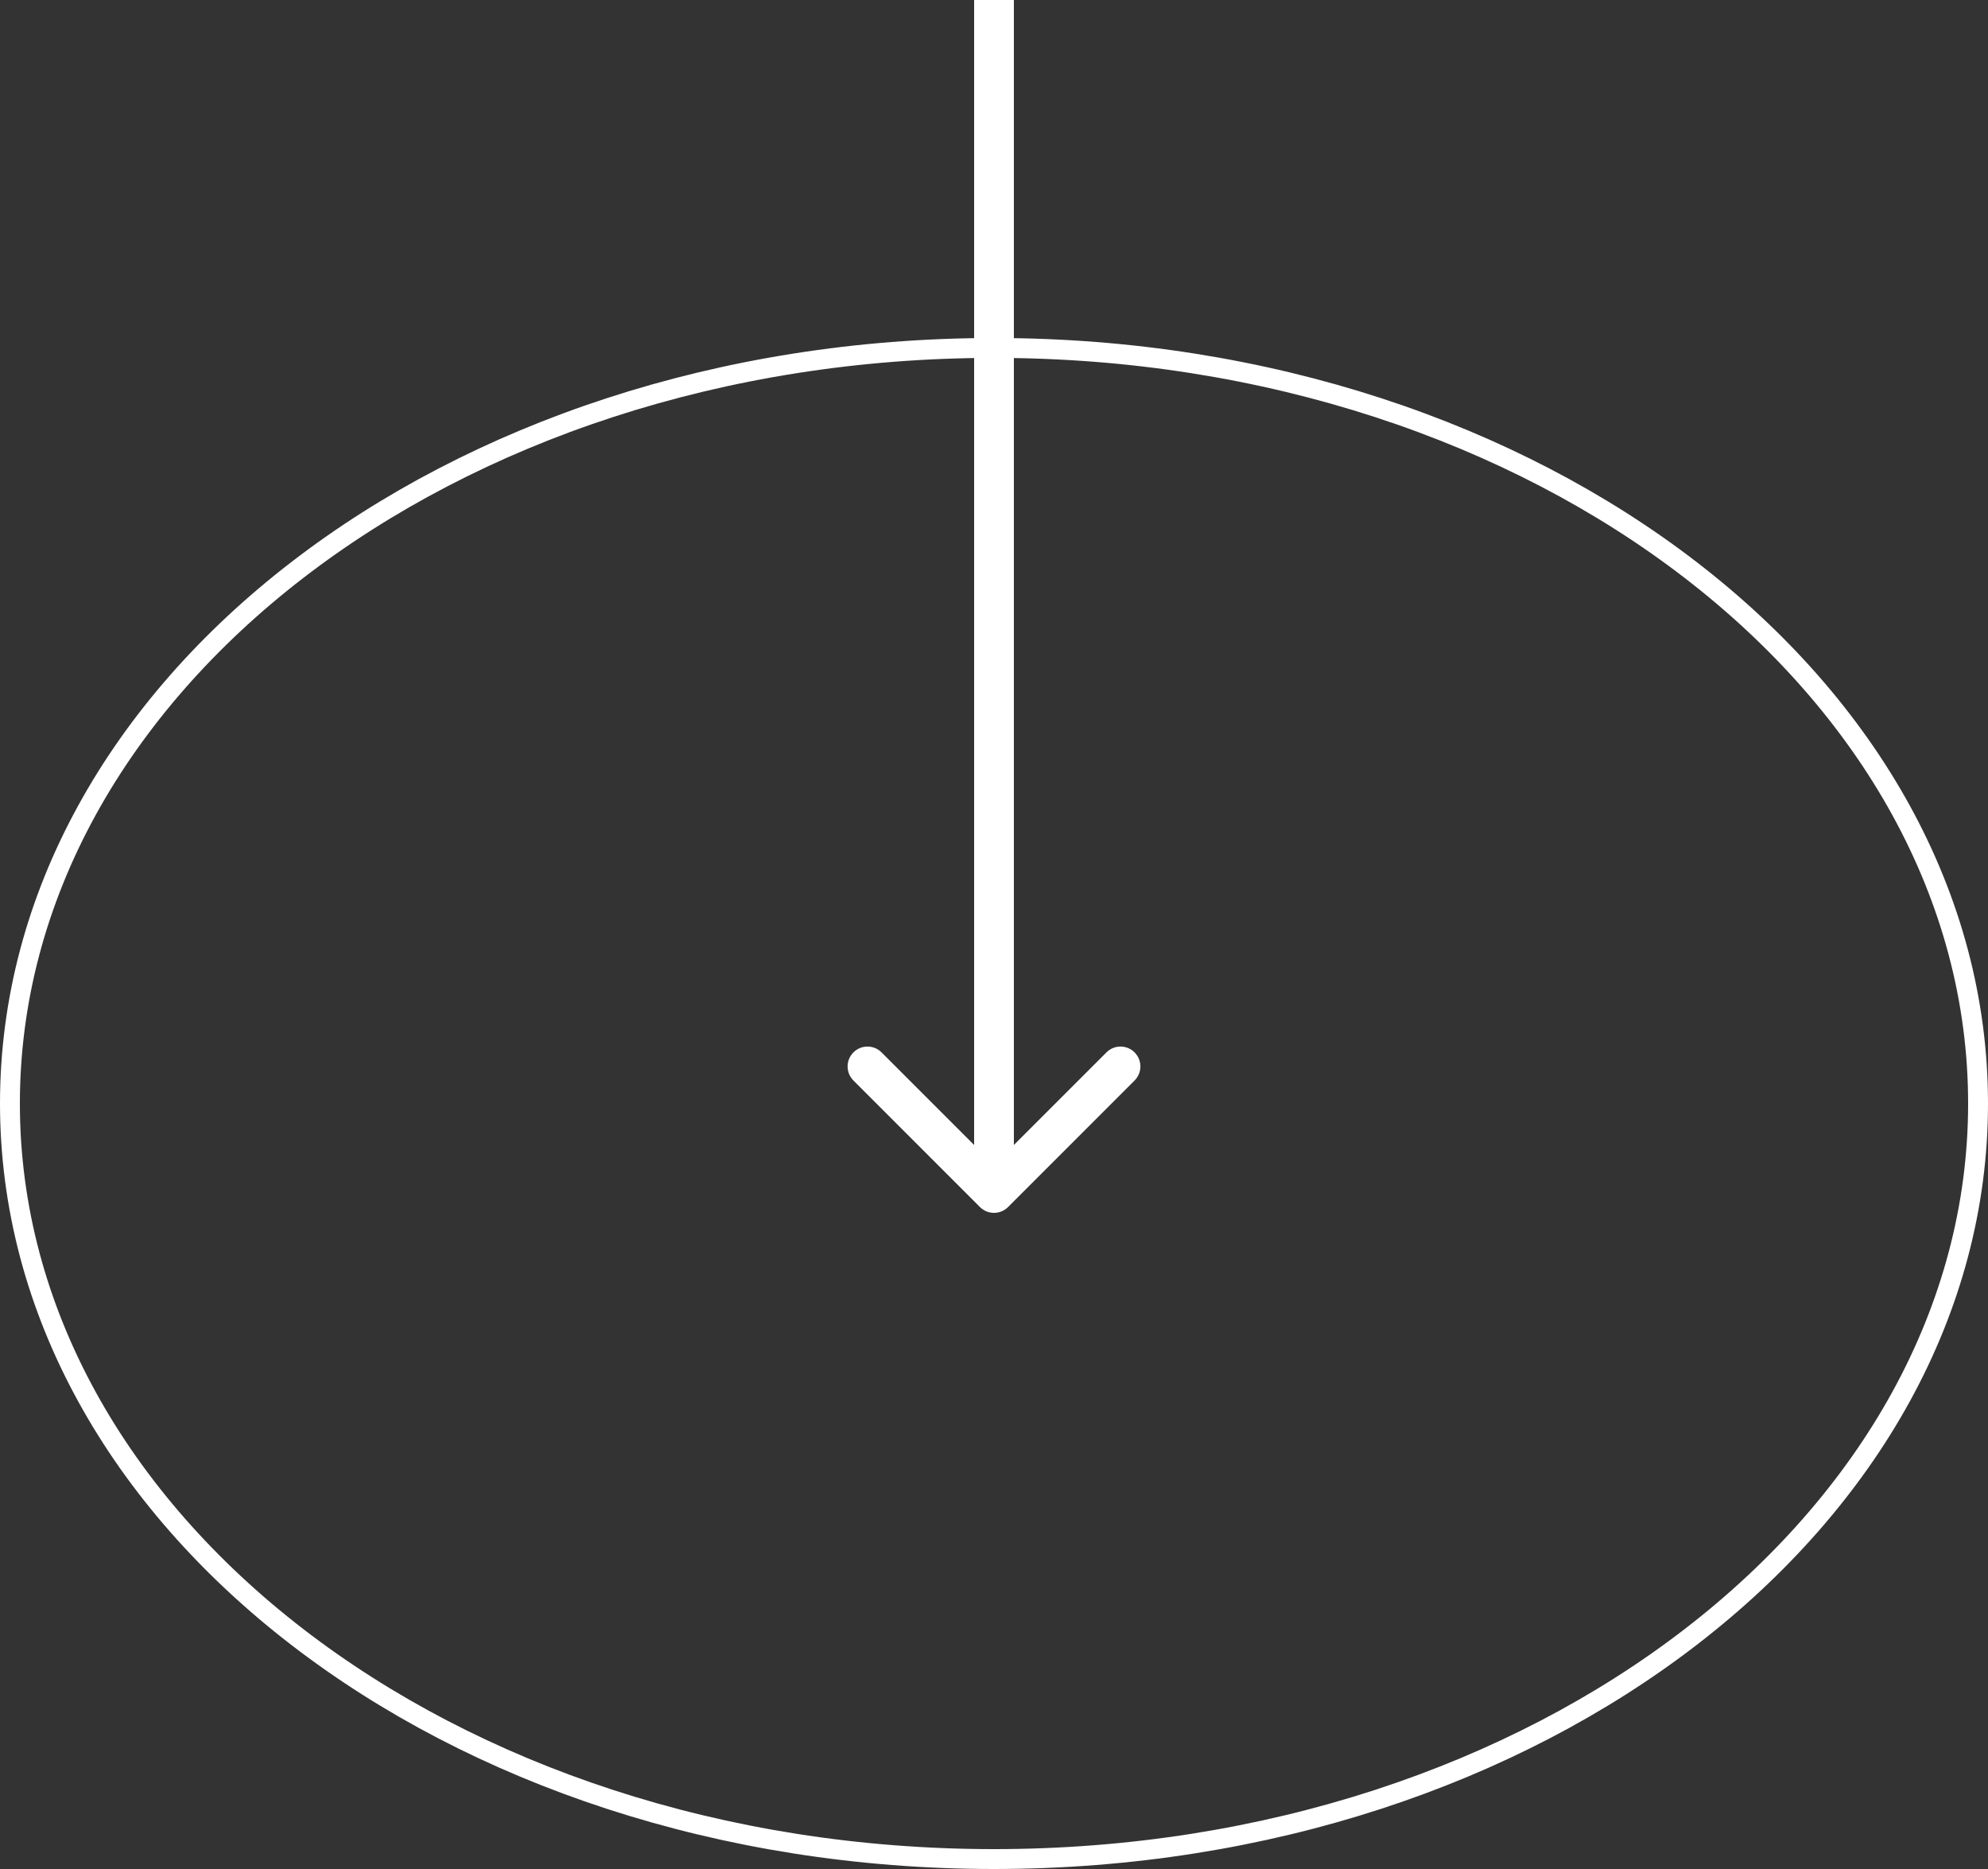 <svg width="100" height="94" viewBox="0 0 100 94" fill="none" xmlns="http://www.w3.org/2000/svg">
<rect x="0" y="0" width="100" height="94" fill="#333333" stroke="none"/>
<path d="M99.5 55.5C99.5 76.373 77.467 93.5 50 93.5C22.533 93.5 0.5 76.373 0.5 55.5C0.5 34.627 22.533 17.5 50 17.5C77.467 17.5 99.5 34.627 99.5 55.5Z" stroke="white"/>
<path d="M49.293 60.707C49.683 61.098 50.317 61.098 50.707 60.707L57.071 54.343C57.462 53.953 57.462 53.319 57.071 52.929C56.681 52.538 56.047 52.538 55.657 52.929L50 58.586L44.343 52.929C43.953 52.538 43.319 52.538 42.929 52.929C42.538 53.319 42.538 53.953 42.929 54.343L49.293 60.707ZM49 4.37114e-08L49 60L51 60L51 -4.37114e-08L49 4.37114e-08Z" fill="white"/>
</svg>
